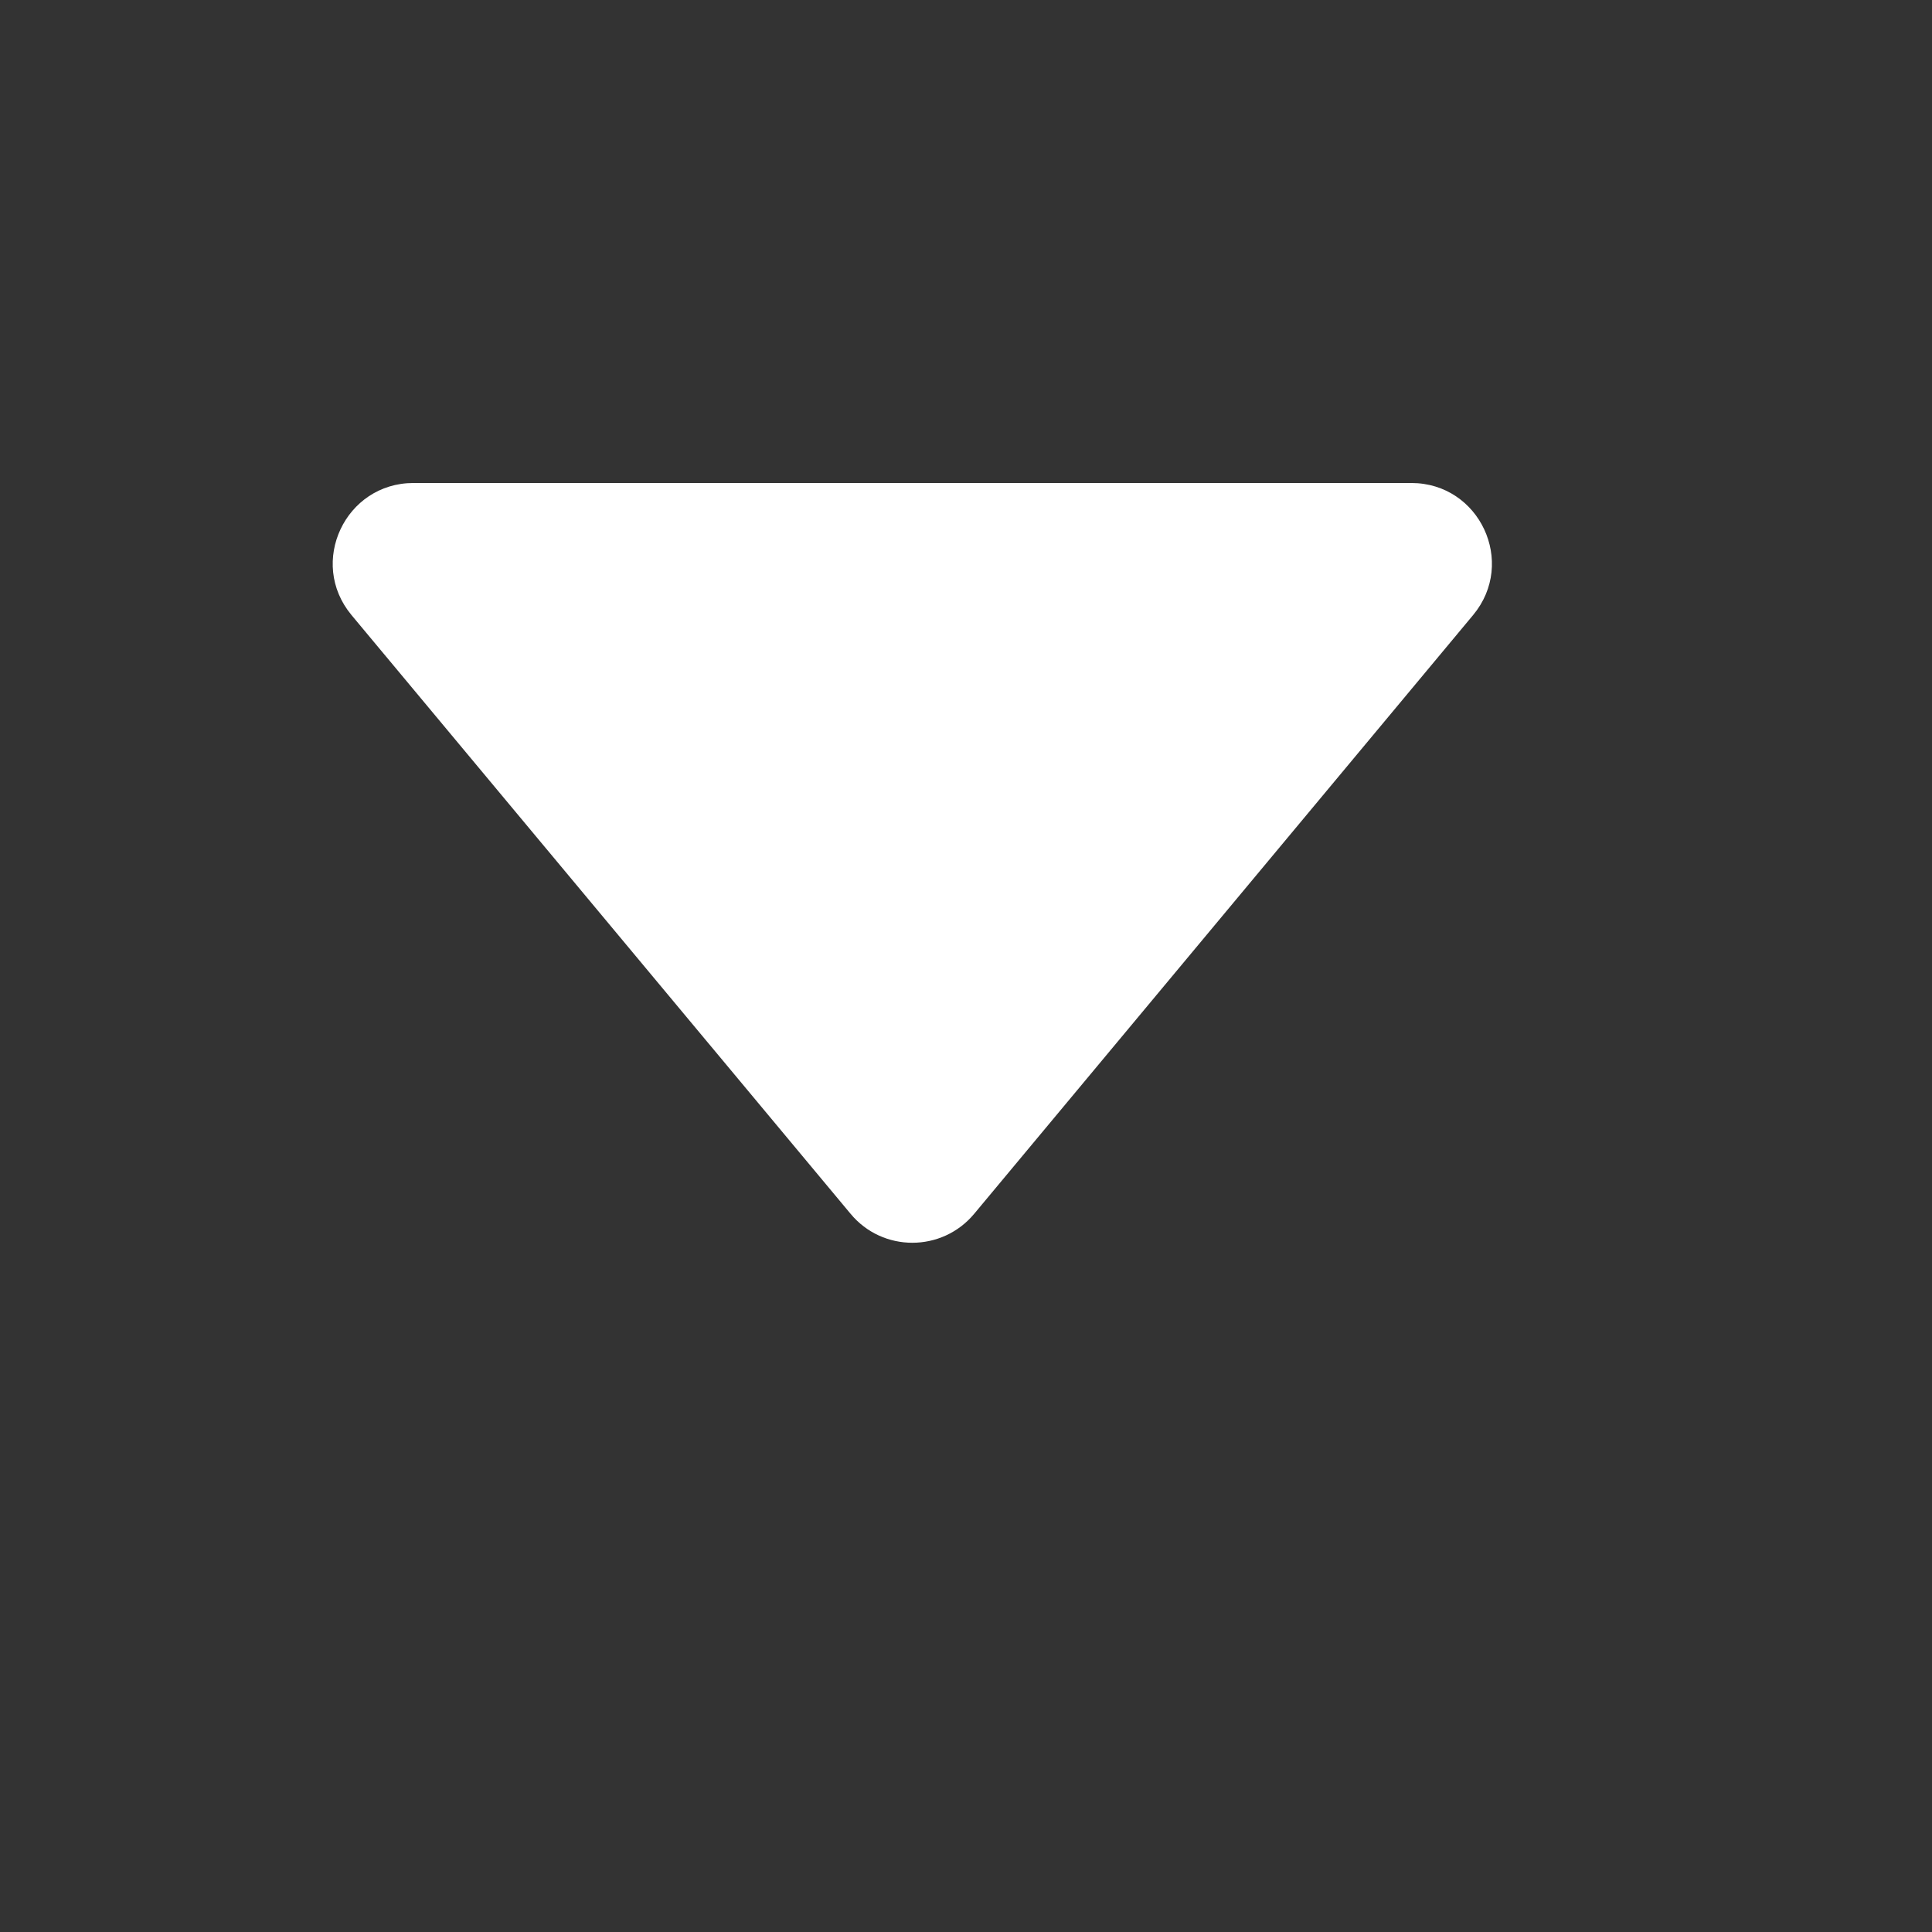 <svg width="12" height="12" viewBox="0 0 12 12" fill="none" xmlns="http://www.w3.org/2000/svg">
<rect x="0" y="0" width="12" height="12" fill="#333333" stroke="none"/>
<path d="M5.283 7.539C5.482 7.779 5.851 7.779 6.051 7.539L9.15 3.82C9.421 3.494 9.19 3 8.766 3H2.568C2.144 3 1.912 3.494 2.183 3.82L5.283 7.539Z" fill="white"/>
</svg>
